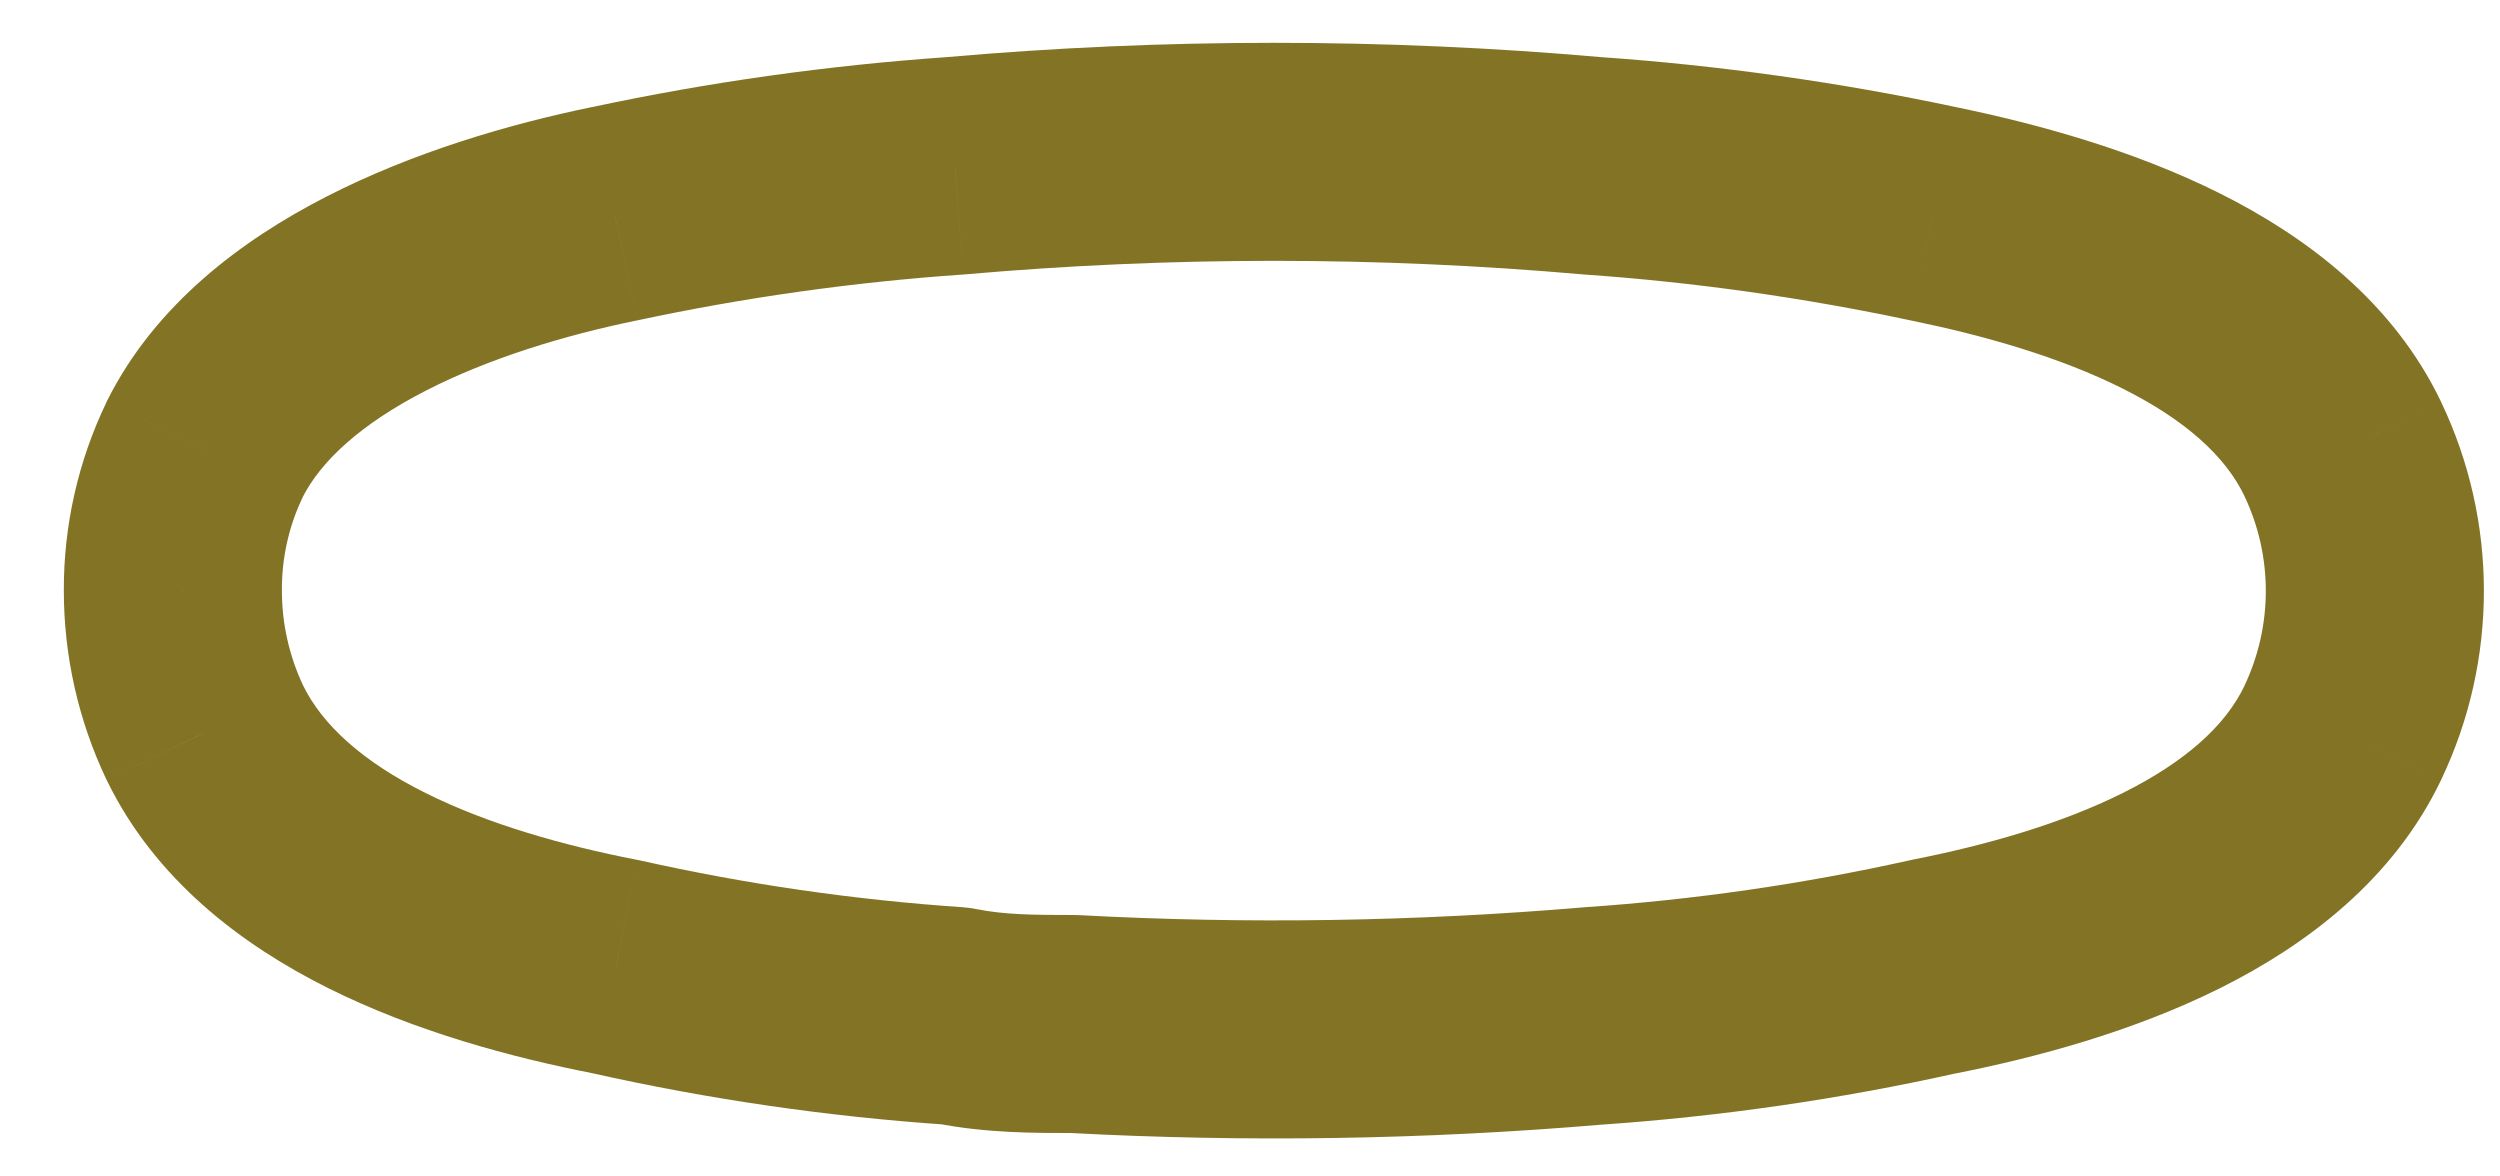 <svg width="34" height="16" viewBox="0 0 34 16" fill="none" xmlns="http://www.w3.org/2000/svg" xmlns:xlink="http://www.w3.org/1999/xlink">
<path d="M2.351,8.027L3.834,8.029L3.834,8.022L2.351,8.027ZM2.785,6.109L1.459,5.446L1.45,5.466L2.785,6.109ZM8.358,2.907L8.656,4.359L8.668,4.357L8.358,2.907ZM12.991,2.255L13.093,3.734L13.12,3.732L12.991,2.255ZM21.658,2.255L21.528,3.732L21.554,3.734L21.658,2.255ZM26.29,2.907L25.982,4.357L25.992,4.359L26.29,2.907ZM31.863,6.109L33.202,5.473L33.202,5.472L31.863,6.109ZM31.863,9.963L33.202,10.601L33.202,10.6L31.863,9.963ZM26.29,13.148L26.004,11.693C25.992,11.696 25.98,11.698 25.968,11.701L26.29,13.148ZM21.658,13.818L21.557,12.338L21.533,12.34L21.658,13.818ZM14.601,13.926L14.681,12.446C14.654,12.444 14.628,12.444 14.601,12.444L14.601,13.926ZM12.991,13.818L13.281,12.364C13.218,12.351 13.155,12.343 13.091,12.338L12.991,13.818ZM8.377,13.148L8.701,11.701C8.687,11.698 8.674,11.695 8.66,11.693L8.377,13.148ZM2.785,9.963L1.446,10.599L1.452,10.611L2.785,9.963ZM3.834,8.022C3.832,7.582 3.93,7.149 4.121,6.753L1.45,5.466C1.064,6.266 0.865,7.144 0.868,8.033L3.834,8.022ZM4.111,6.772C4.365,6.265 4.917,5.761 5.793,5.312C6.651,4.872 7.68,4.559 8.656,4.359L8.061,1.454C6.92,1.688 5.614,2.072 4.441,2.673C3.286,3.264 2.11,4.144 1.459,5.446L4.111,6.772ZM8.668,4.357C10.126,4.045 11.605,3.837 13.093,3.734L12.888,0.776C11.261,0.889 9.644,1.116 8.049,1.457L8.668,4.357ZM13.12,3.732C15.918,3.486 18.731,3.486 21.528,3.732L21.788,0.778C18.818,0.517 15.831,0.517 12.861,0.778L13.12,3.732ZM21.554,3.734C23.043,3.838 24.522,4.047 25.982,4.357L26.598,1.456C25.004,1.117 23.388,0.89 21.762,0.776L21.554,3.734ZM25.992,4.359C26.99,4.564 28.016,4.857 28.867,5.284C29.728,5.715 30.269,6.211 30.525,6.747L33.202,5.472C32.552,4.108 31.366,3.219 30.196,2.633C29.016,2.042 27.707,1.684 26.588,1.454L25.992,4.359ZM30.524,6.746C30.912,7.562 30.912,8.51 30.524,9.327L33.202,10.6C33.974,8.978 33.974,7.095 33.202,5.473L30.524,6.746ZM30.525,9.326C30.27,9.862 29.728,10.357 28.869,10.785C28.02,11.209 26.997,11.498 26.004,11.693L26.576,14.603C27.7,14.382 29.011,14.028 30.193,13.439C31.365,12.854 32.552,11.965 33.202,10.601L30.525,9.326ZM25.968,11.701C24.516,12.024 23.041,12.237 21.557,12.338L21.759,15.297C23.392,15.185 25.014,14.951 26.612,14.595L25.968,11.701ZM21.533,12.34C19.254,12.533 16.964,12.569 14.681,12.446L14.521,15.407C16.942,15.537 19.368,15.5 21.783,15.295L21.533,12.34ZM14.601,12.444C14.038,12.444 13.658,12.439 13.281,12.364L12.7,15.271C13.409,15.413 14.079,15.409 14.601,15.409L14.601,12.444ZM13.091,12.338C11.613,12.238 10.146,12.025 8.701,11.701L8.052,14.595C9.645,14.952 11.262,15.187 12.891,15.297L13.091,12.338ZM8.66,11.693C7.66,11.498 6.637,11.209 5.788,10.785C4.931,10.358 4.384,9.86 4.119,9.316L1.452,10.611C2.11,11.966 3.29,12.853 4.464,13.439C5.647,14.029 6.958,14.382 8.093,14.603L8.66,11.693ZM4.125,9.328C3.933,8.922 3.833,8.479 3.834,8.029L0.868,8.025C0.867,8.915 1.064,9.794 1.446,10.599L4.125,9.328Z" fill="#837425"/>
</svg>
